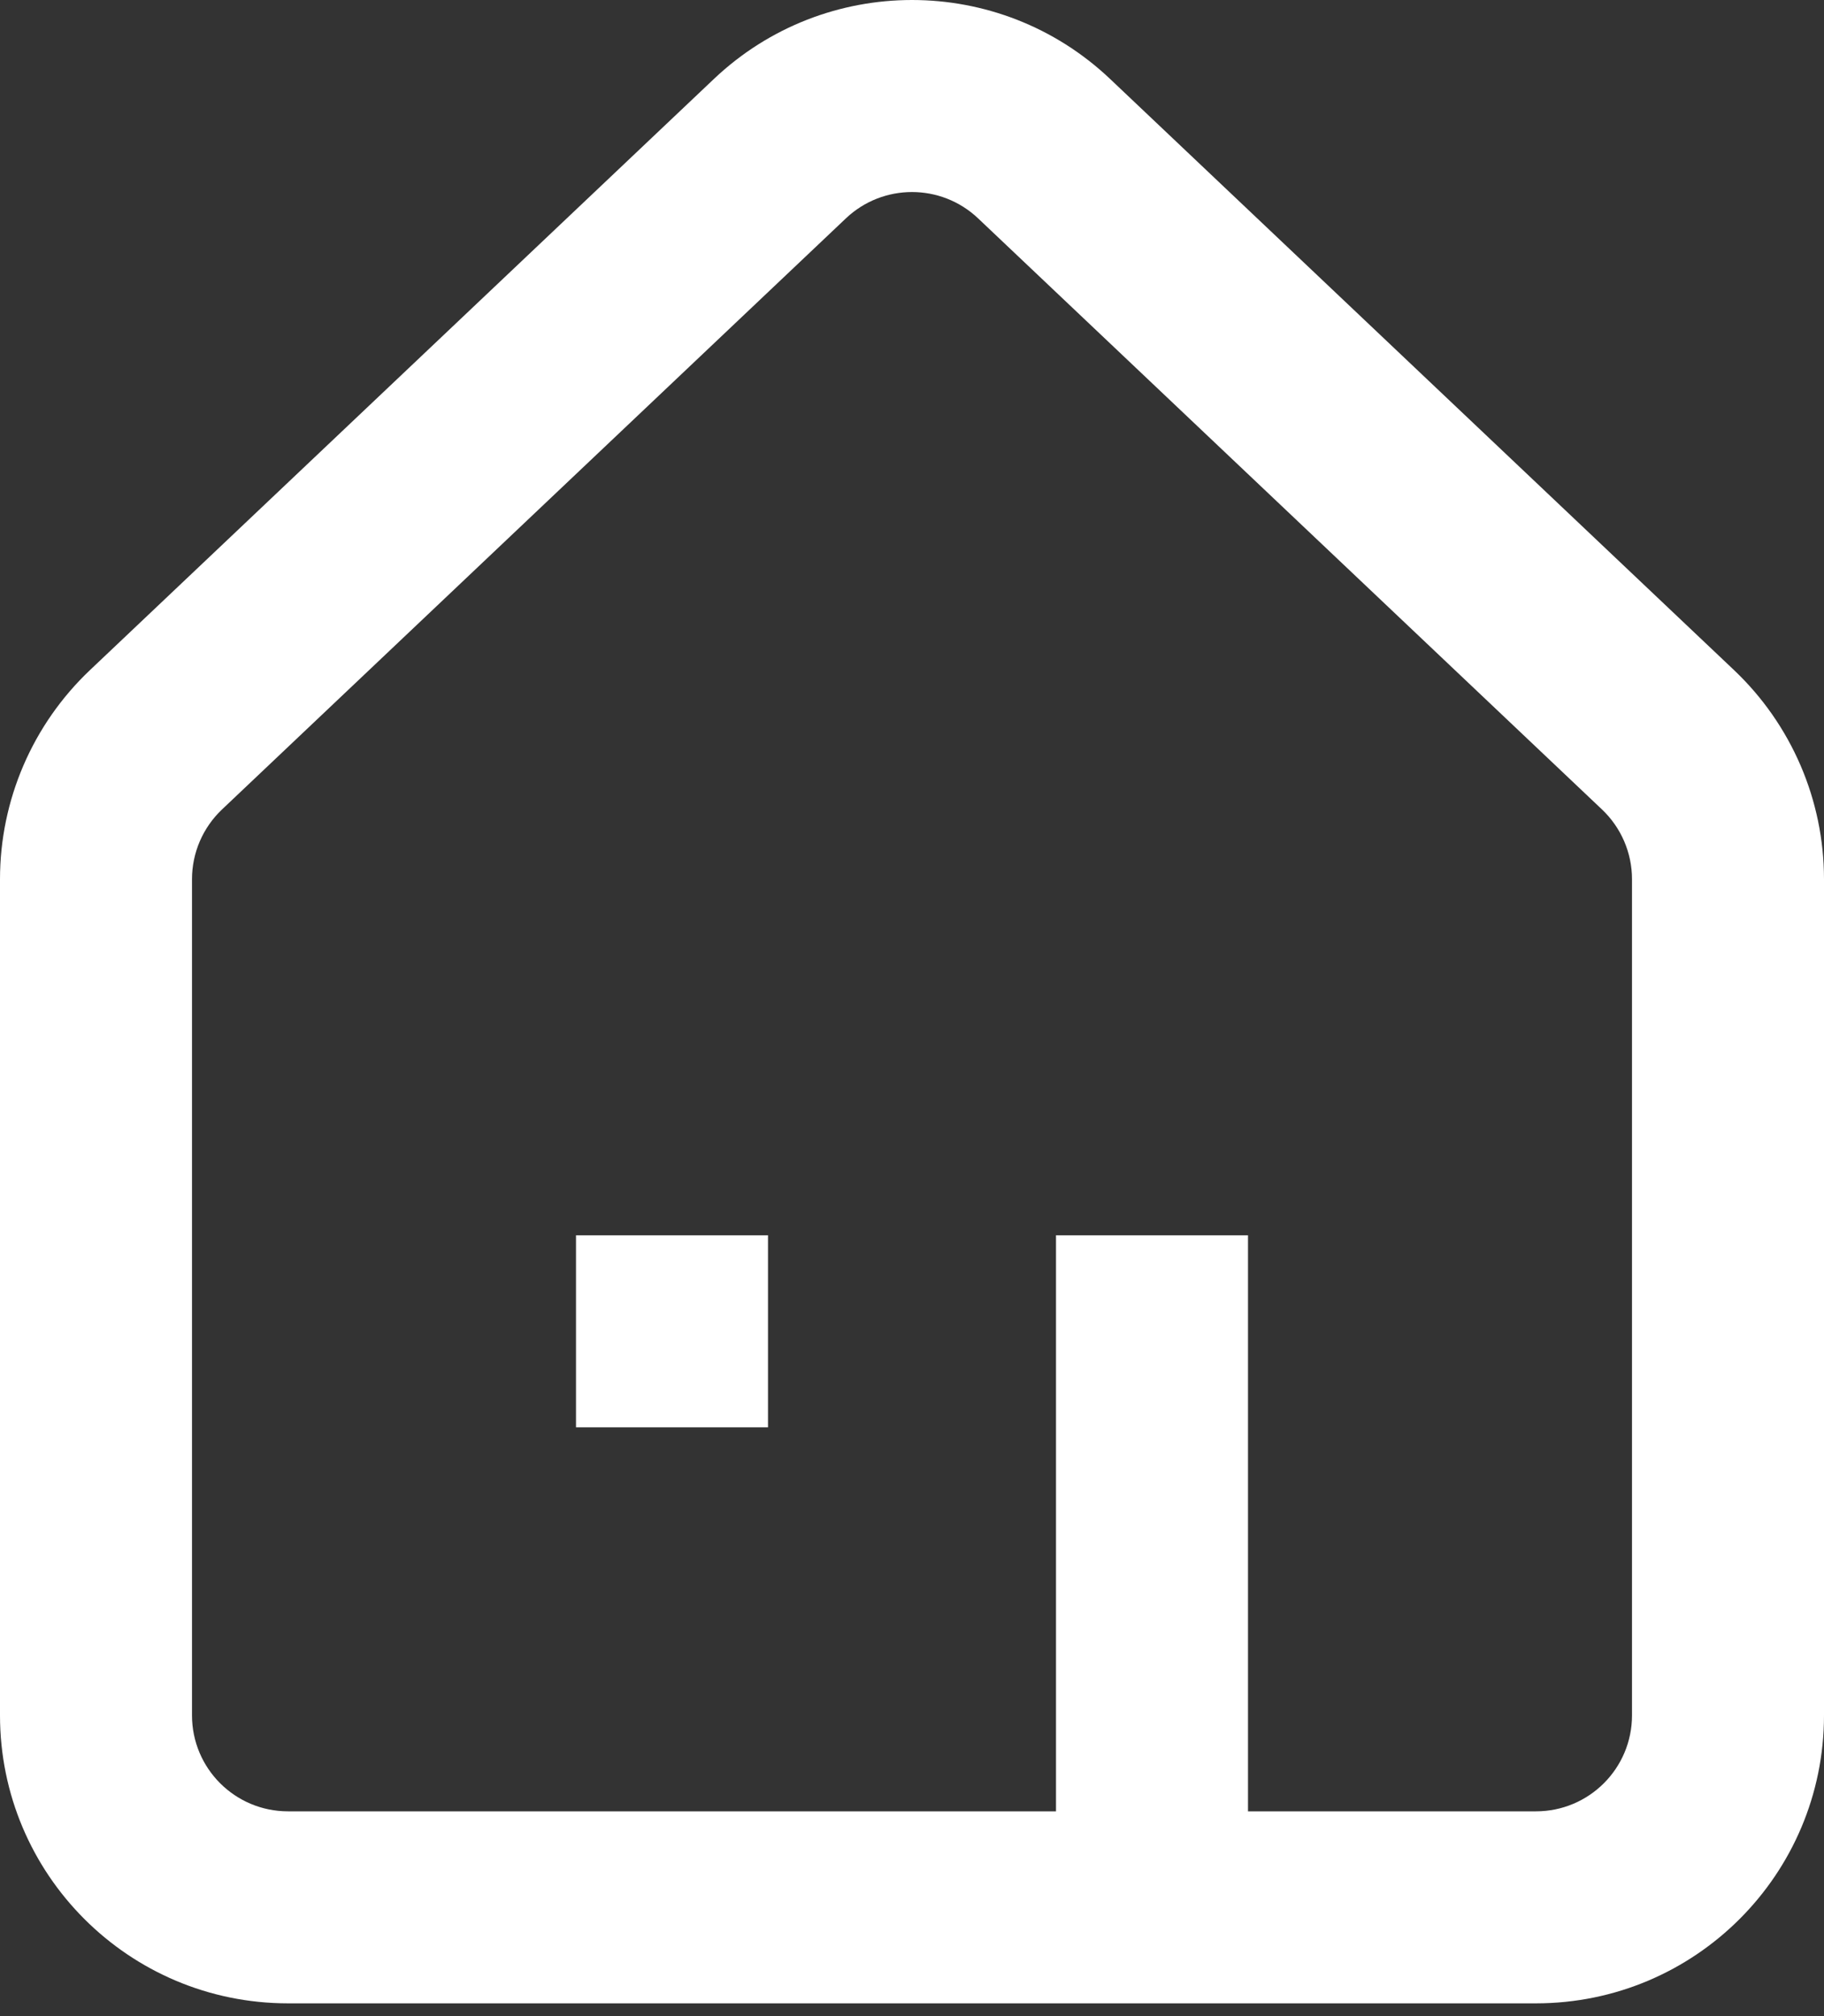 <?xml version="1.0" encoding="UTF-8"?>
<svg width="19px" height="21px" viewBox="0 0 19 21" version="1.1" xmlns="http://www.w3.org/2000/svg" xmlns:xlink="http://www.w3.org/1999/xlink">
    <rect x="0" y="0" width="19" height="21" fill="#333333" stroke="none"/>
    <!-- Generator: Sketch 57.1 (83088) - https://sketch.com -->
    <title>Home</title>
    <desc>Created with Sketch.</desc>
    <g id="Мобилка" stroke="none" stroke-width="1" fill="none" fill-rule="evenodd">
        <g id="Музыка-Меню" transform="translate(-42, -118)" fill="#FFFFFF" fill-rule="nonzero">
            <g id="Menu">
                <path d="M53.563,118.822 L60.063,124.98 C60.661,125.547 61,126.334 61,127.158 L61,135.867 C61,137.524 59.657,138.867 58,138.867 L45,138.867 C43.343,138.867 42,137.524 42,135.867 L42,127.158 C42,126.334 42.339,125.547 42.937,124.98 L49.437,118.822 C50.594,117.726 52.406,117.726 53.563,118.822 Z M50.812,120.274 L44.312,126.432 C44.113,126.621 44,126.883 44,127.158 L44,135.867 C44,136.42 44.448,136.867 45,136.867 L53,136.867 L53,130.867 L55,130.867 L55,136.867 L58,136.867 C58.552,136.867 59,136.42 59,135.867 L59,127.158 C59,126.883 58.887,126.621 58.688,126.432 L52.188,120.274 C51.802,119.909 51.198,119.909 50.812,120.274 Z M50,130.867 L50,132.867 L48,132.867 L48,130.867 L50,130.867 Z" id="Home"></path>
            </g>
        </g>
    </g>
</svg>